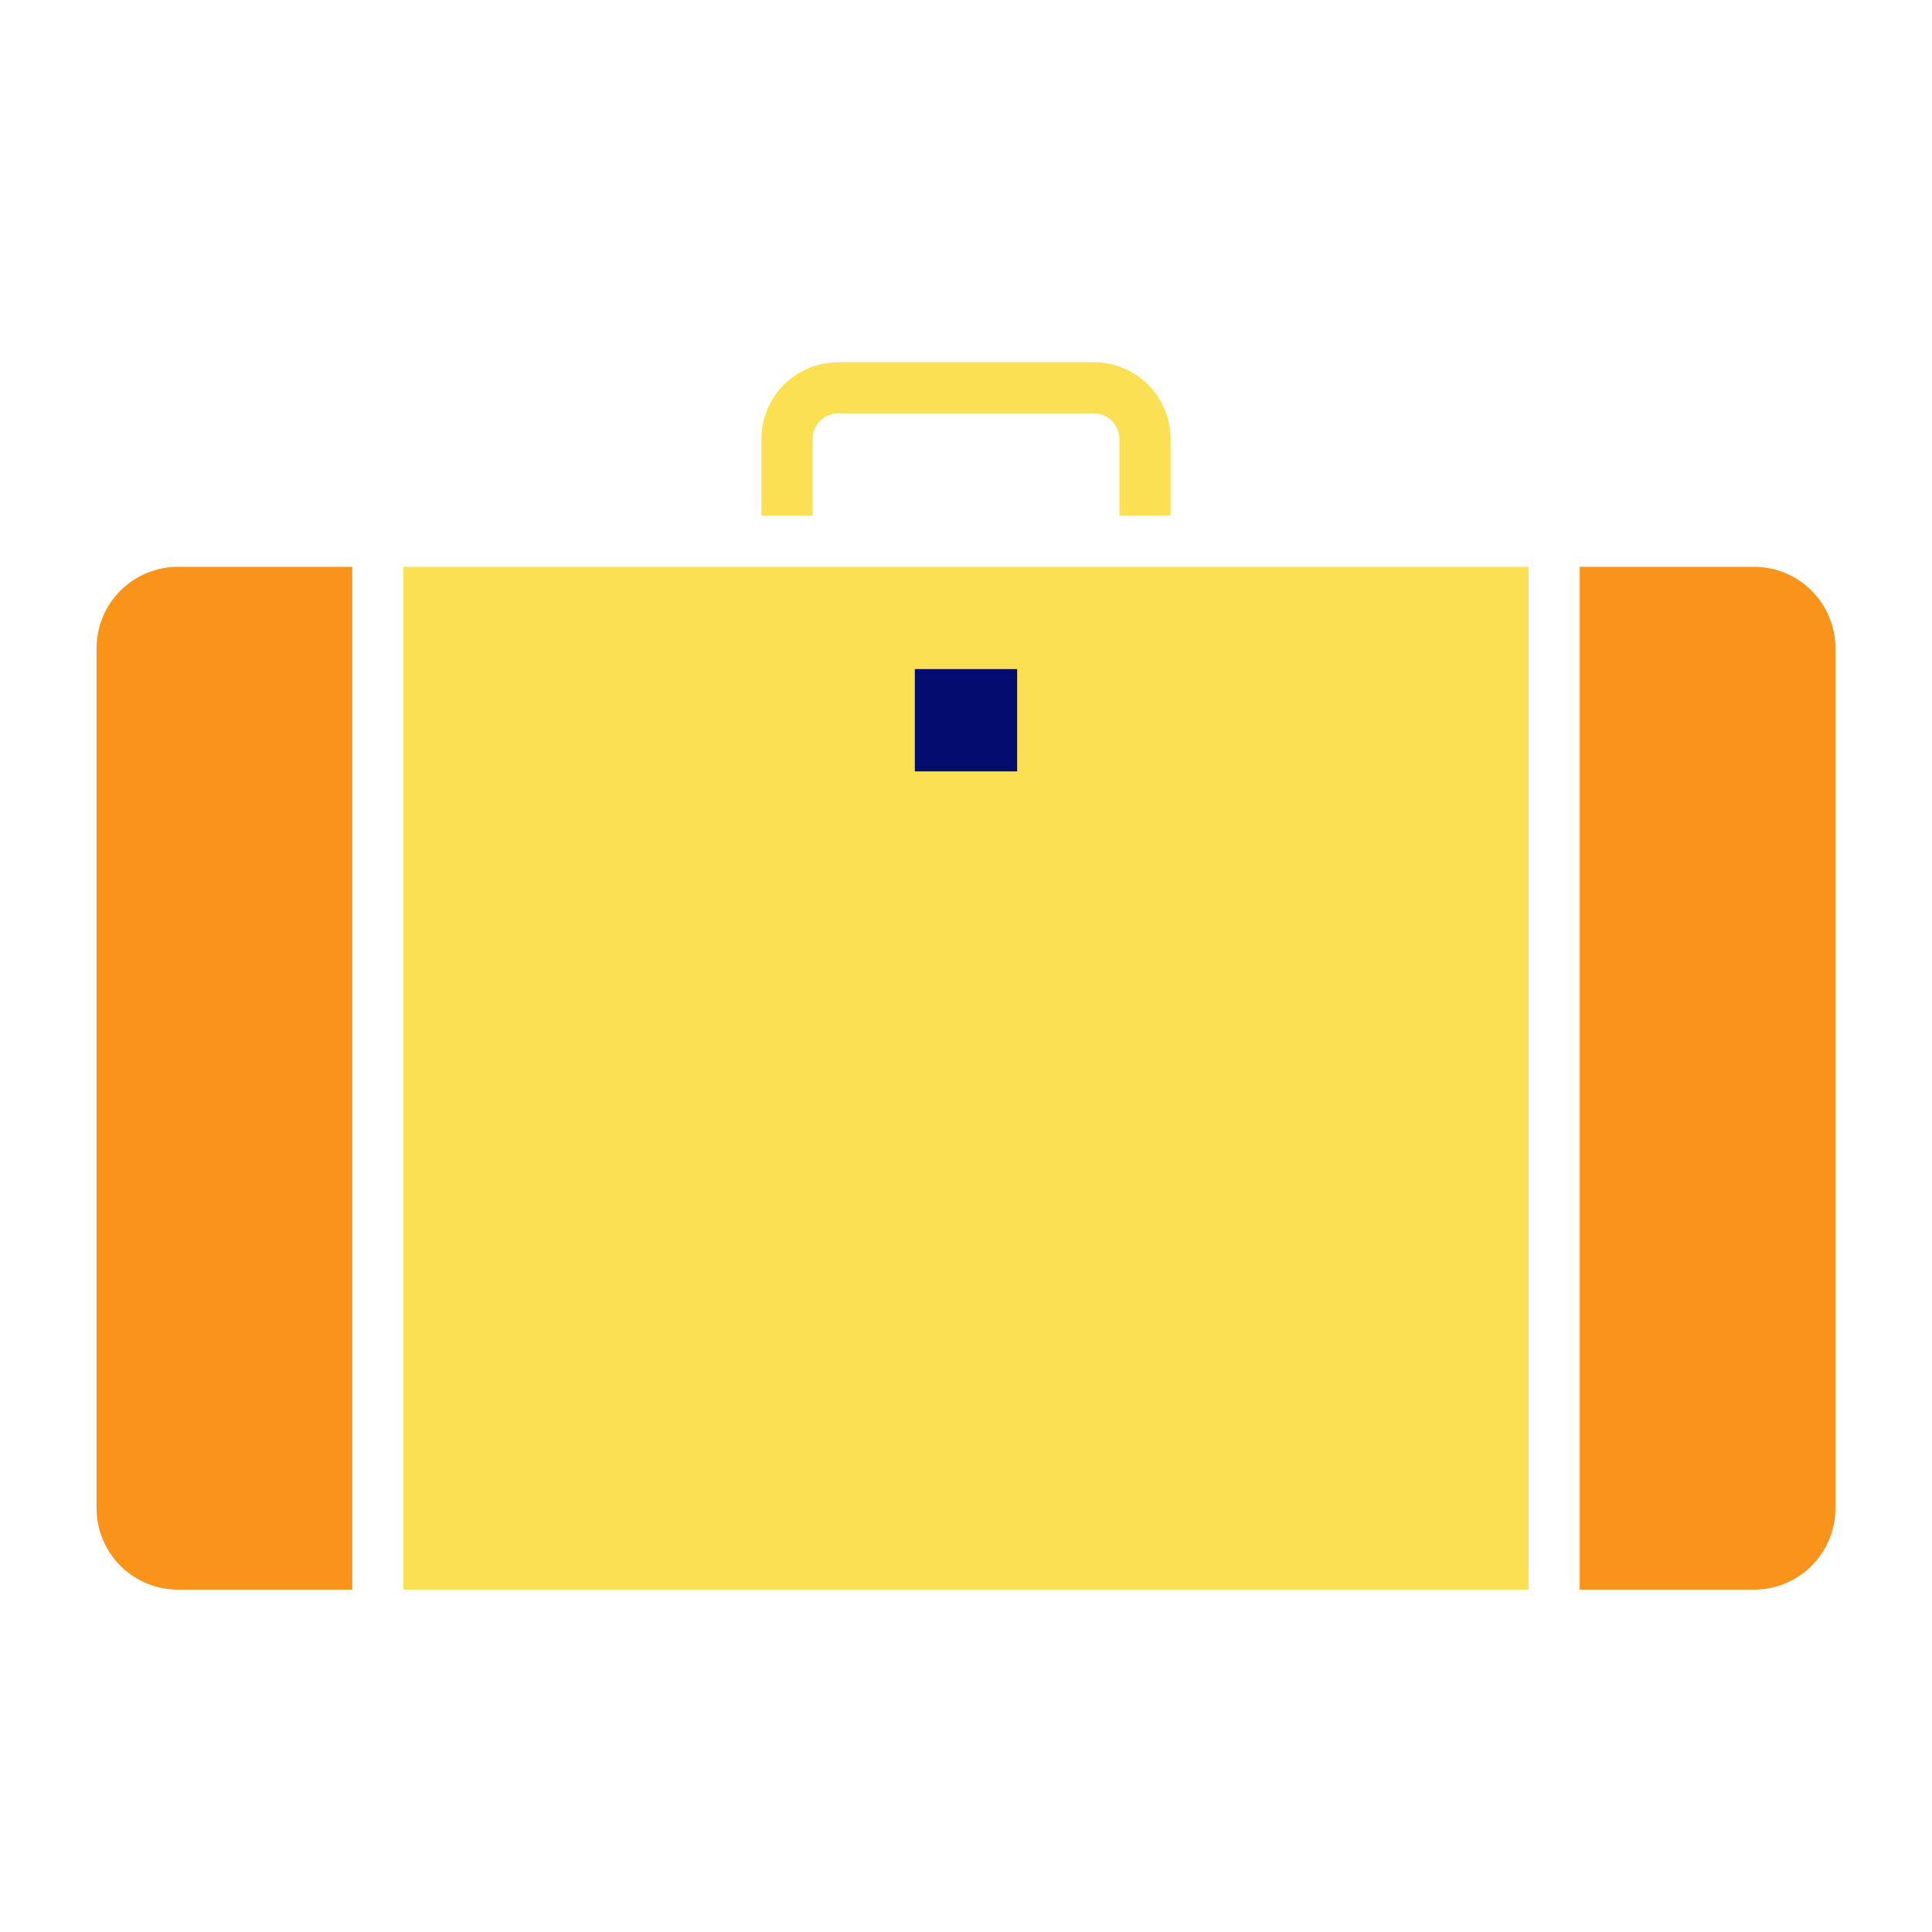 <svg width="80" height="80" viewBox="0 0 80 80" fill="none" xmlns="http://www.w3.org/2000/svg">
<path d="M16.706 65.823H63.294V23.471H16.706V65.823Z" fill="#FAE052"/>
<path d="M72.633 23.471H65.412V65.823H72.633C73.526 65.823 74.382 65.469 75.014 64.837C75.645 64.206 76 63.349 76 62.456V26.838C76 25.945 75.645 25.088 75.014 24.457C74.382 23.825 73.526 23.471 72.633 23.471Z" fill="#FA9319"/>
<path d="M4 26.838V62.456C4 63.349 4.355 64.206 4.986 64.837C5.618 65.469 6.474 65.823 7.367 65.823H14.588V23.471H7.367C6.474 23.471 5.618 23.825 4.986 24.457C4.355 25.088 4 25.945 4 26.838Z" fill="#FA9319"/>
<path d="M33.647 18.177C33.647 17.896 33.758 17.626 33.957 17.428C34.156 17.229 34.425 17.118 34.706 17.118H45.294C45.575 17.118 45.844 17.229 46.043 17.428C46.241 17.626 46.353 17.896 46.353 18.177V21.353H48.471V18.177C48.471 17.334 48.136 16.526 47.54 15.93C46.944 15.335 46.136 15 45.294 15H34.706C33.863 15 33.055 15.335 32.46 15.93C31.864 16.526 31.529 17.334 31.529 18.177V21.353H33.647V18.177Z" fill="#FAE052"/>
<path d="M42.118 27.706H37.882V31.941H42.118V27.706Z" fill="#000D6E"/>
</svg>
